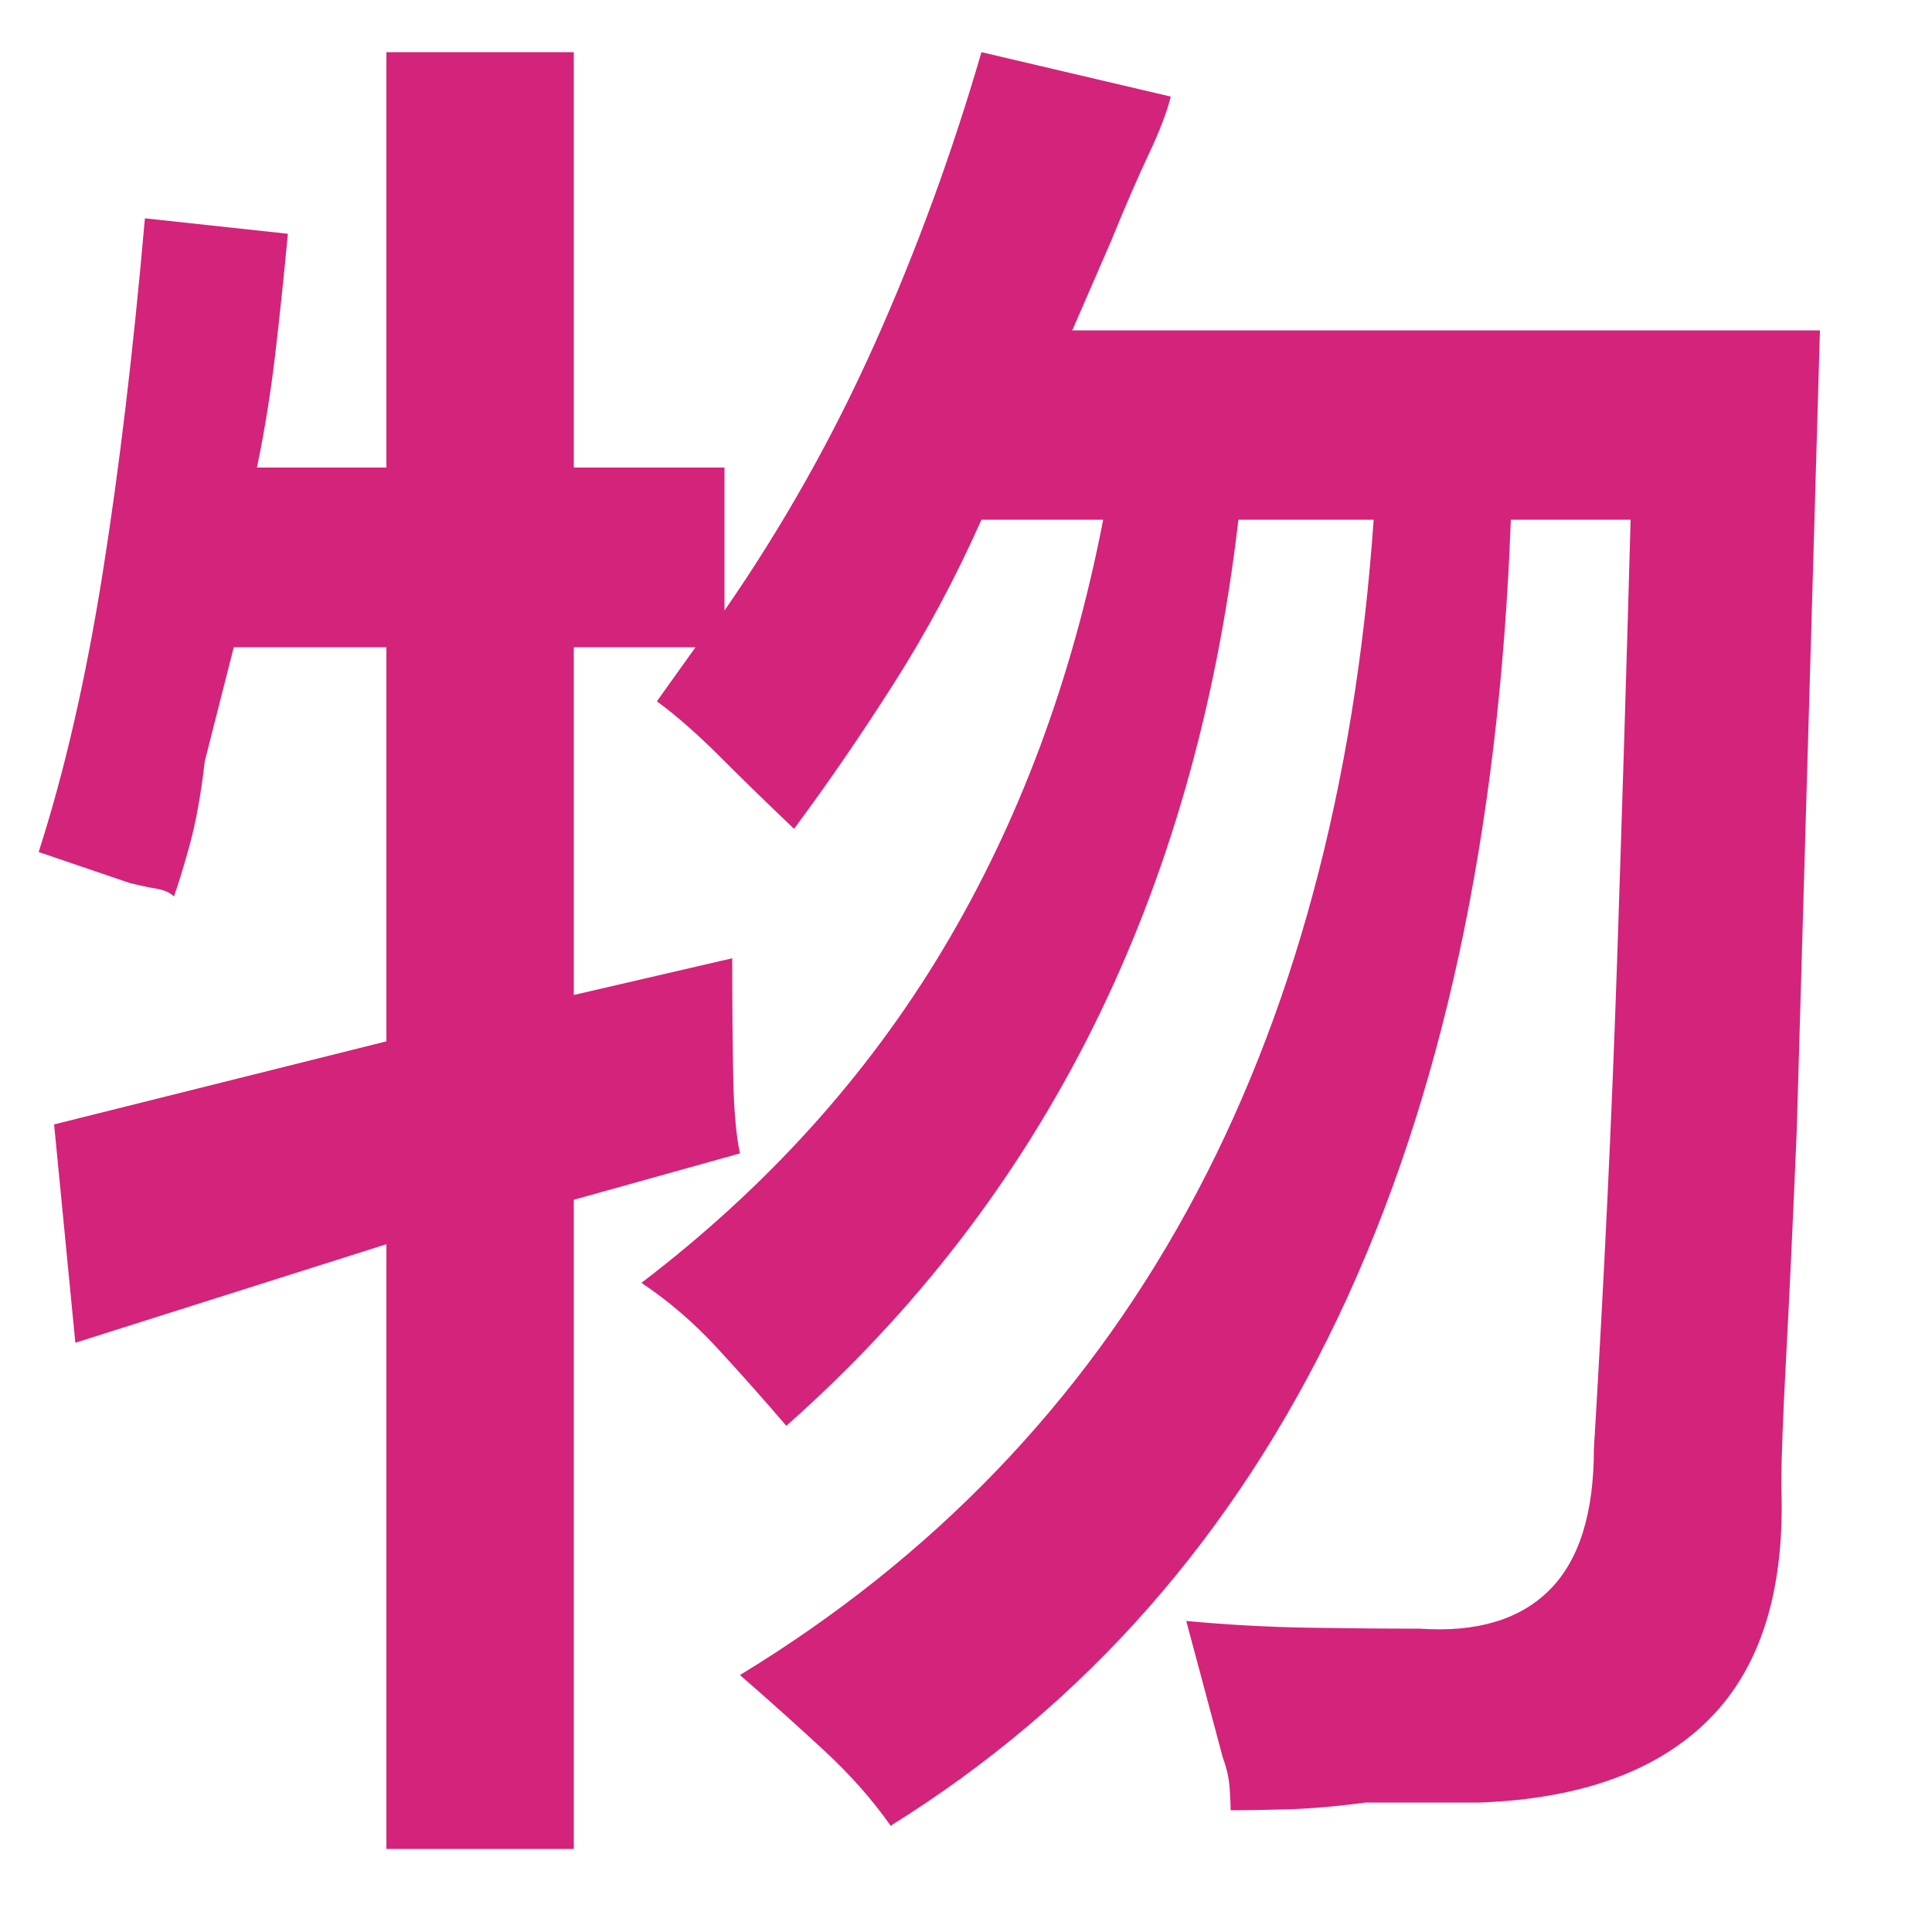 <?xml version="1.0" standalone="no"?><!DOCTYPE svg PUBLIC "-//W3C//DTD SVG 1.1//EN" "http://www.w3.org/Graphics/SVG/1.1/DTD/svg11.dtd"><svg t="1629272808570" class="icon" viewBox="0 0 1024 1024" version="1.1" xmlns="http://www.w3.org/2000/svg" p-id="6891" xmlns:xlink="http://www.w3.org/1999/xlink" width="200" height="200"><defs><style type="text/css"></style></defs><path d="M92.16 475.136q-3.072-3.072-9.216-4.096t-14.336-3.072l-48.128-16.384q20.48-63.488 33.792-146.944t22.528-188.928l75.776 8.192q-3.072 32.768-6.656 63.488t-9.728 60.416l68.608 0 0-220.16 99.328 0 0 220.16 79.872 0 0 75.776q46.08-66.56 79.36-140.8t56.832-155.136l100.352 23.552q-3.072 12.288-11.776 30.72t-19.968 46.08l-20.48 47.104 396.288 0-12.288 423.936q-3.072 72.704-5.632 120.32t-2.56 68.096q3.072 81.92-37.888 123.392t-121.856 44.544l-60.416 0q-23.552 3.072-41.472 3.584t-30.208 0.512q0-3.072-0.512-11.264t-3.584-16.384l-19.456-72.704q32.768 3.072 65.024 3.584t58.88 0.512q45.056 3.072 68.608-20.48t23.552-74.752q8.192-136.192 12.288-258.56t7.168-233.984l-63.488 0q-9.216 249.856-91.648 422.912t-237.056 269.312q-14.336-20.48-35.328-39.936t-44.544-39.936q306.176-186.368 335.872-612.352l-71.68 0q-34.816 299.008-239.616 480.256-18.432-21.504-36.864-41.472t-39.936-34.304q99.328-75.776 159.744-176.64t84.992-227.84l-64.512 0q-20.48 46.08-46.592 87.04t-52.736 76.8q-21.504-20.48-39.424-38.4t-33.28-29.184l20.48-28.672-64.512 0 0 184.32 83.968-19.456q0 35.84 0.512 62.464t3.584 40.96l-88.064 24.576 0 344.064-99.328 0 0-320.512-164.864 52.224-11.264-115.712 176.128-44.032 0-208.896-80.896 0-15.36 60.416q-3.072 26.624-8.192 45.056t-8.192 26.624z" p-id="6892" fill="#d4237a"></path></svg>